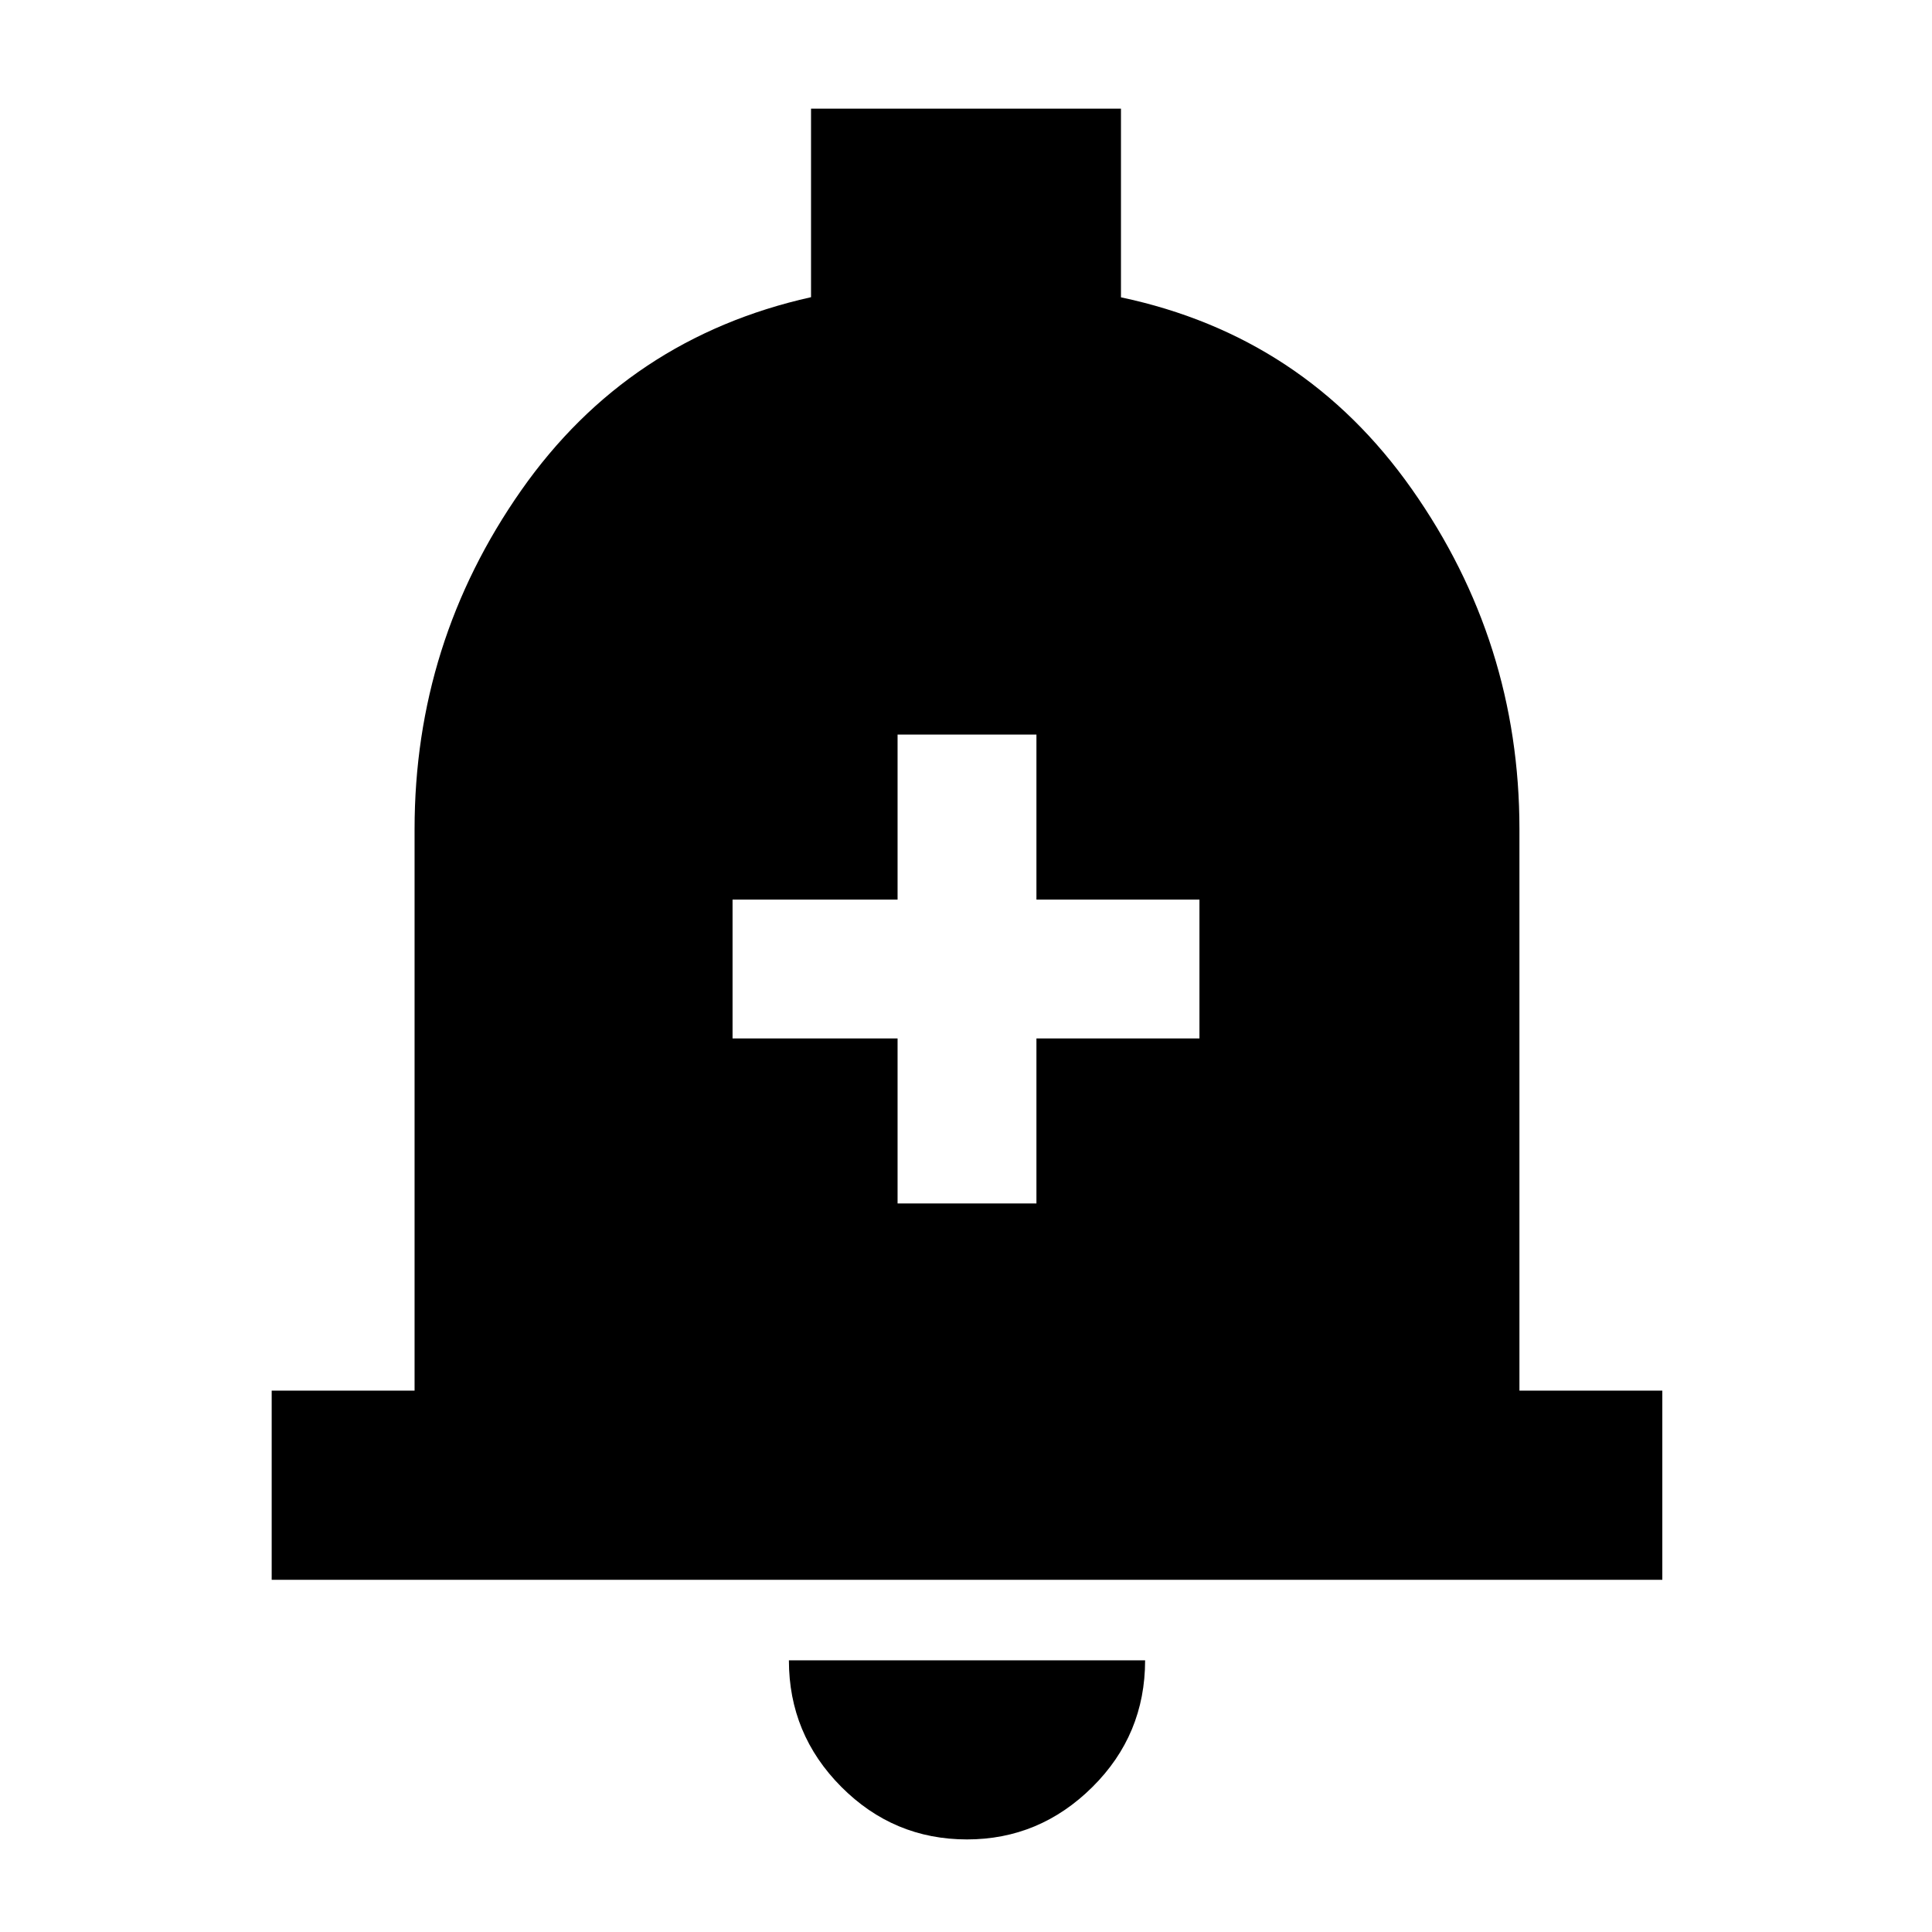 <svg xmlns="http://www.w3.org/2000/svg" width="48" height="48" viewBox="0 -960 960 960"><path d="M135-175v-94h71v-279q0-92.69 53-168.35 53-75.65 144-95.98V-906h154v93.74Q648-793 701.5-717T755-548v279h71v94H135ZM480.5-46q-36.45 0-62.48-26.14Q392-98.29 392-135h177q0 37-26.23 63T480.5-46ZM446-362h69v-82h81v-69h-81v-82h-69v82h-82v69h82v82Z"/></svg>